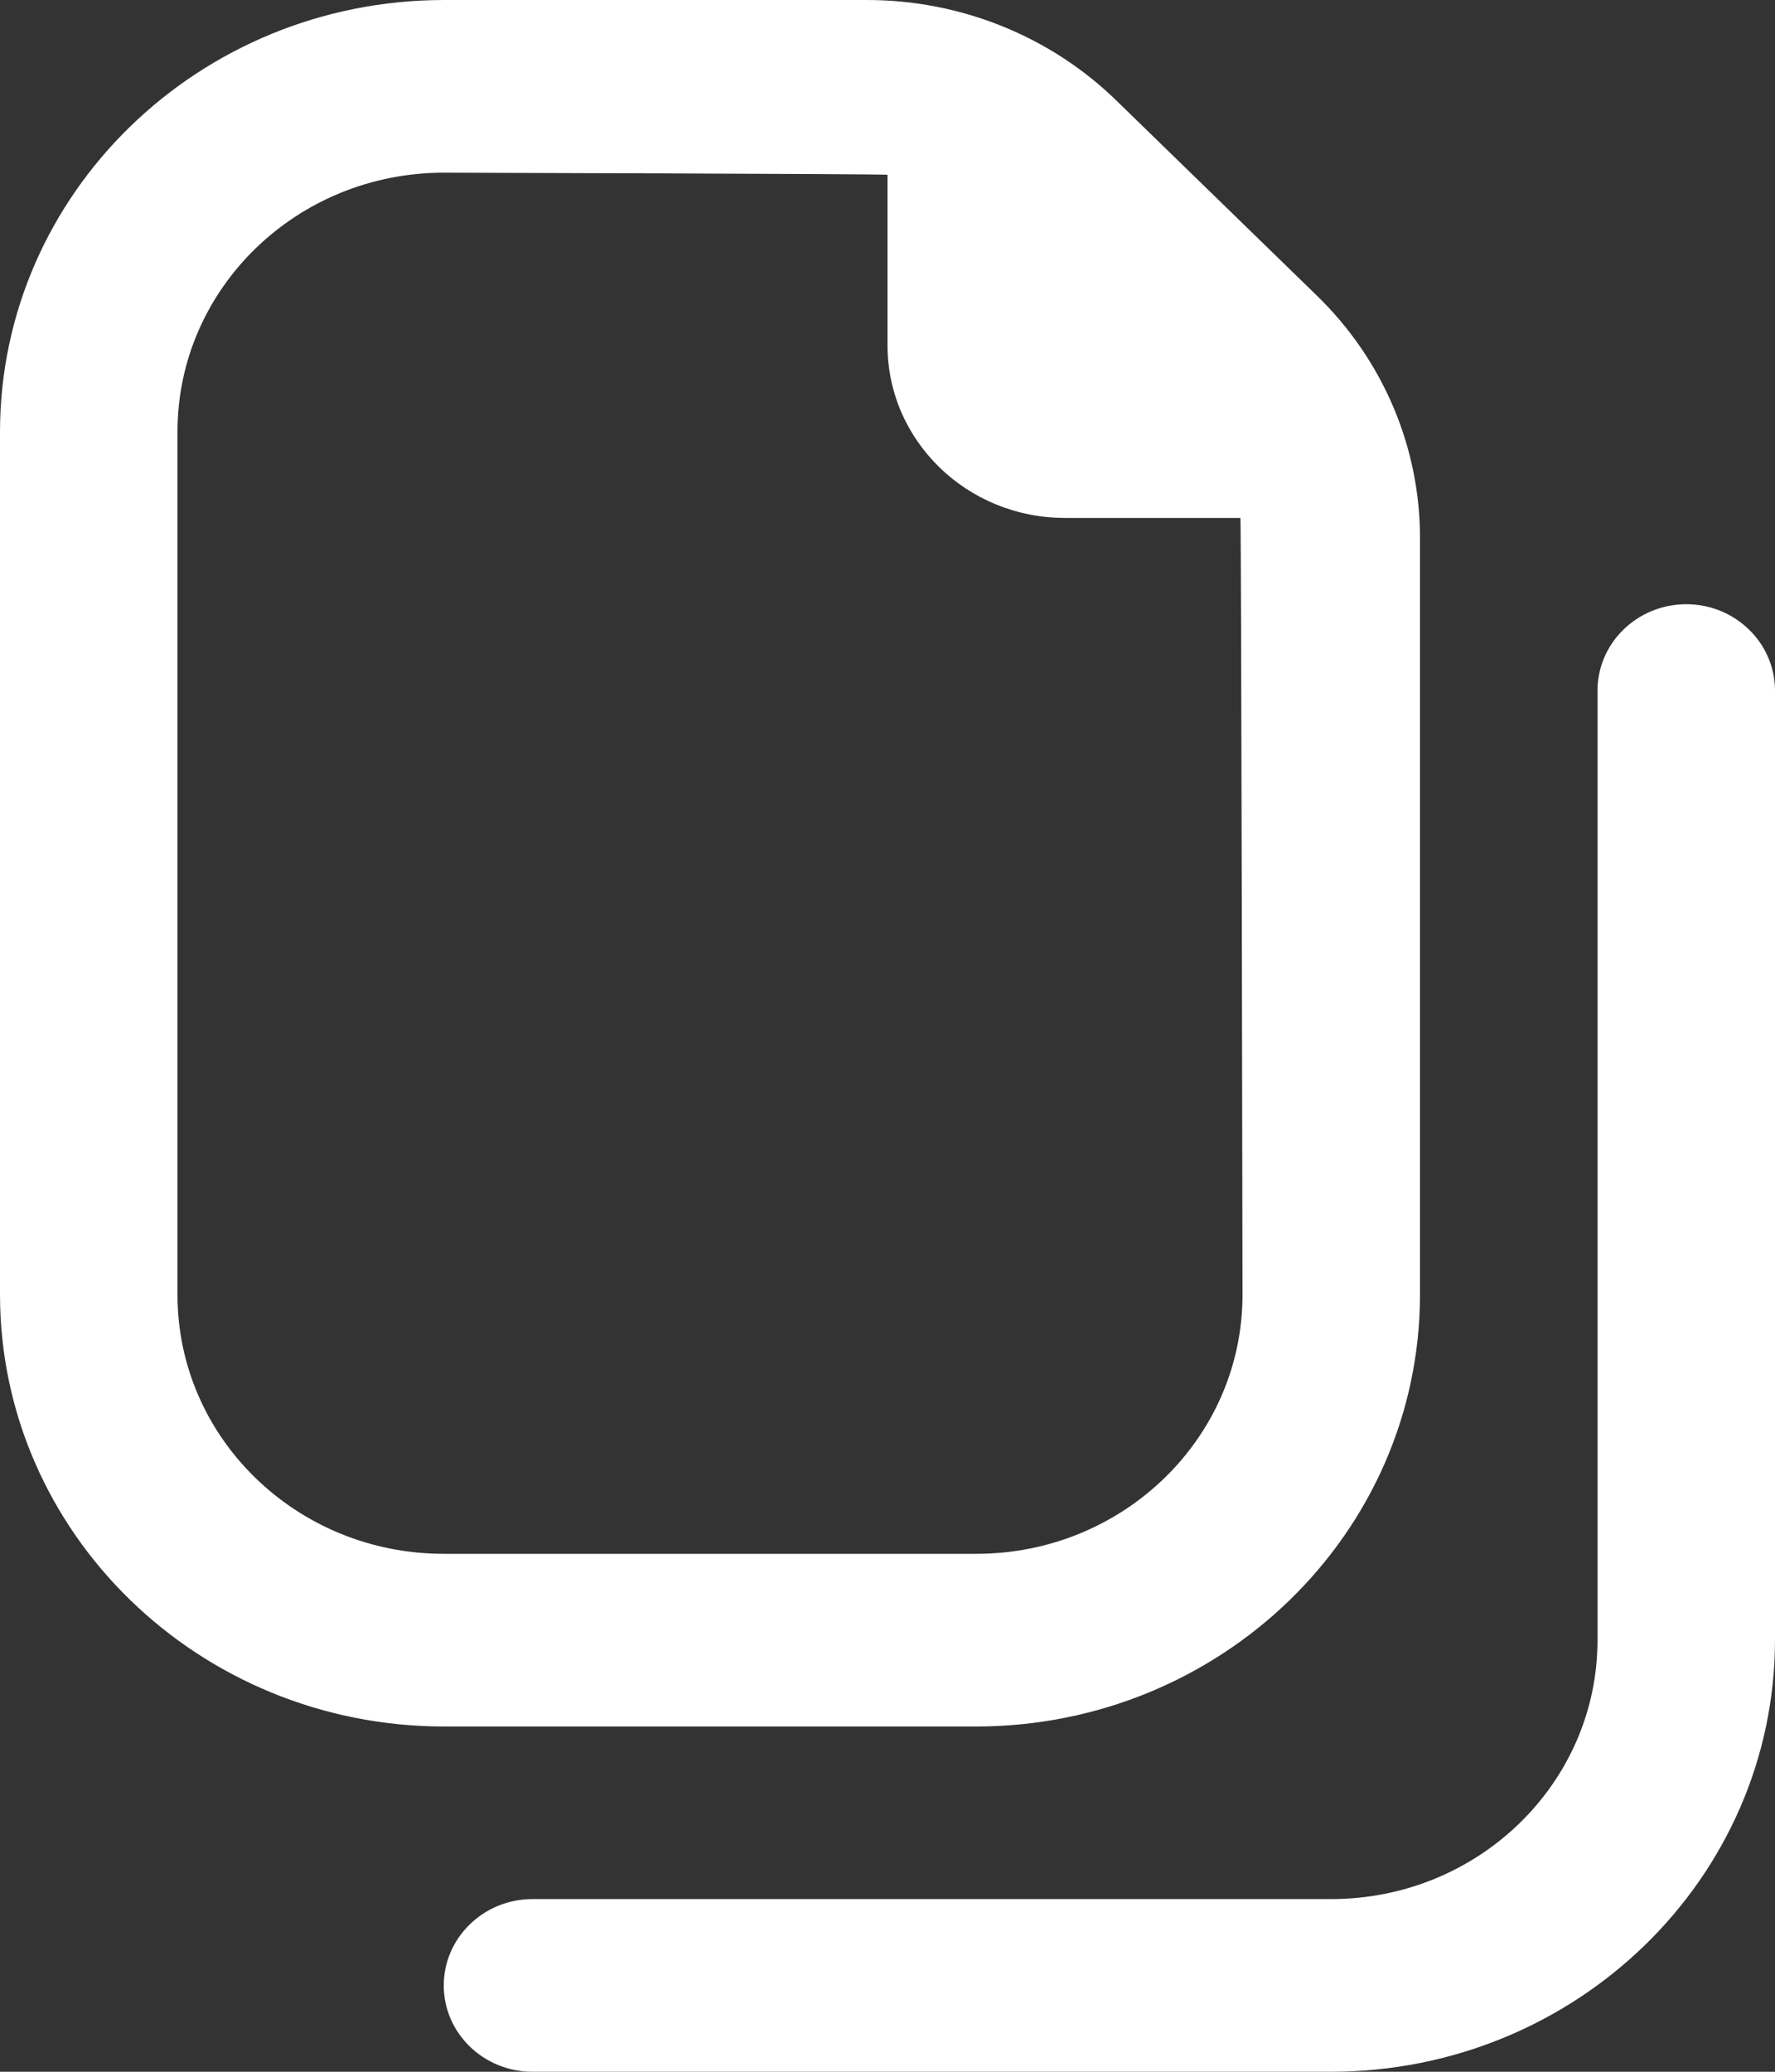 <svg width="12" height="14" viewBox="0 0 12 14" fill="none" xmlns="http://www.w3.org/2000/svg">
<rect x="0" y="0" width="12" height="14" fill="#333333" stroke="none"/>
<path fill-rule="evenodd" clip-rule="evenodd" d="M6.6 11.667C8.256 11.665 9.598 10.36 9.6 8.75V3.642C9.602 3.022 9.349 2.428 8.897 1.992L7.552 0.684C7.103 0.244 6.491 -0.002 5.854 2.02038e-05H3C1.344 0.002 0.002 1.307 0 2.917V8.75C0.002 10.36 1.344 11.665 3 11.667H6.6ZM1.2 8.75V2.917C1.2 1.95 2.006 1.167 3 1.167C3 1.167 5.951 1.175 6 1.181V2.333C6 2.978 6.537 3.5 7.2 3.5H8.386C8.392 3.547 8.4 8.75 8.4 8.75C8.4 9.717 7.594 10.5 6.6 10.5H3C2.006 10.5 1.2 9.717 1.2 8.75ZM12 11.083V4.667C12 4.345 11.731 4.083 11.4 4.083C11.069 4.083 10.8 4.345 10.8 4.667V11.083C10.8 12.05 9.994 12.833 9 12.833H3.6C3.269 12.833 3 13.095 3 13.417C3 13.739 3.269 14 3.6 14H9C10.656 13.998 11.998 12.693 12 11.083Z" fill="white"/>
</svg>
